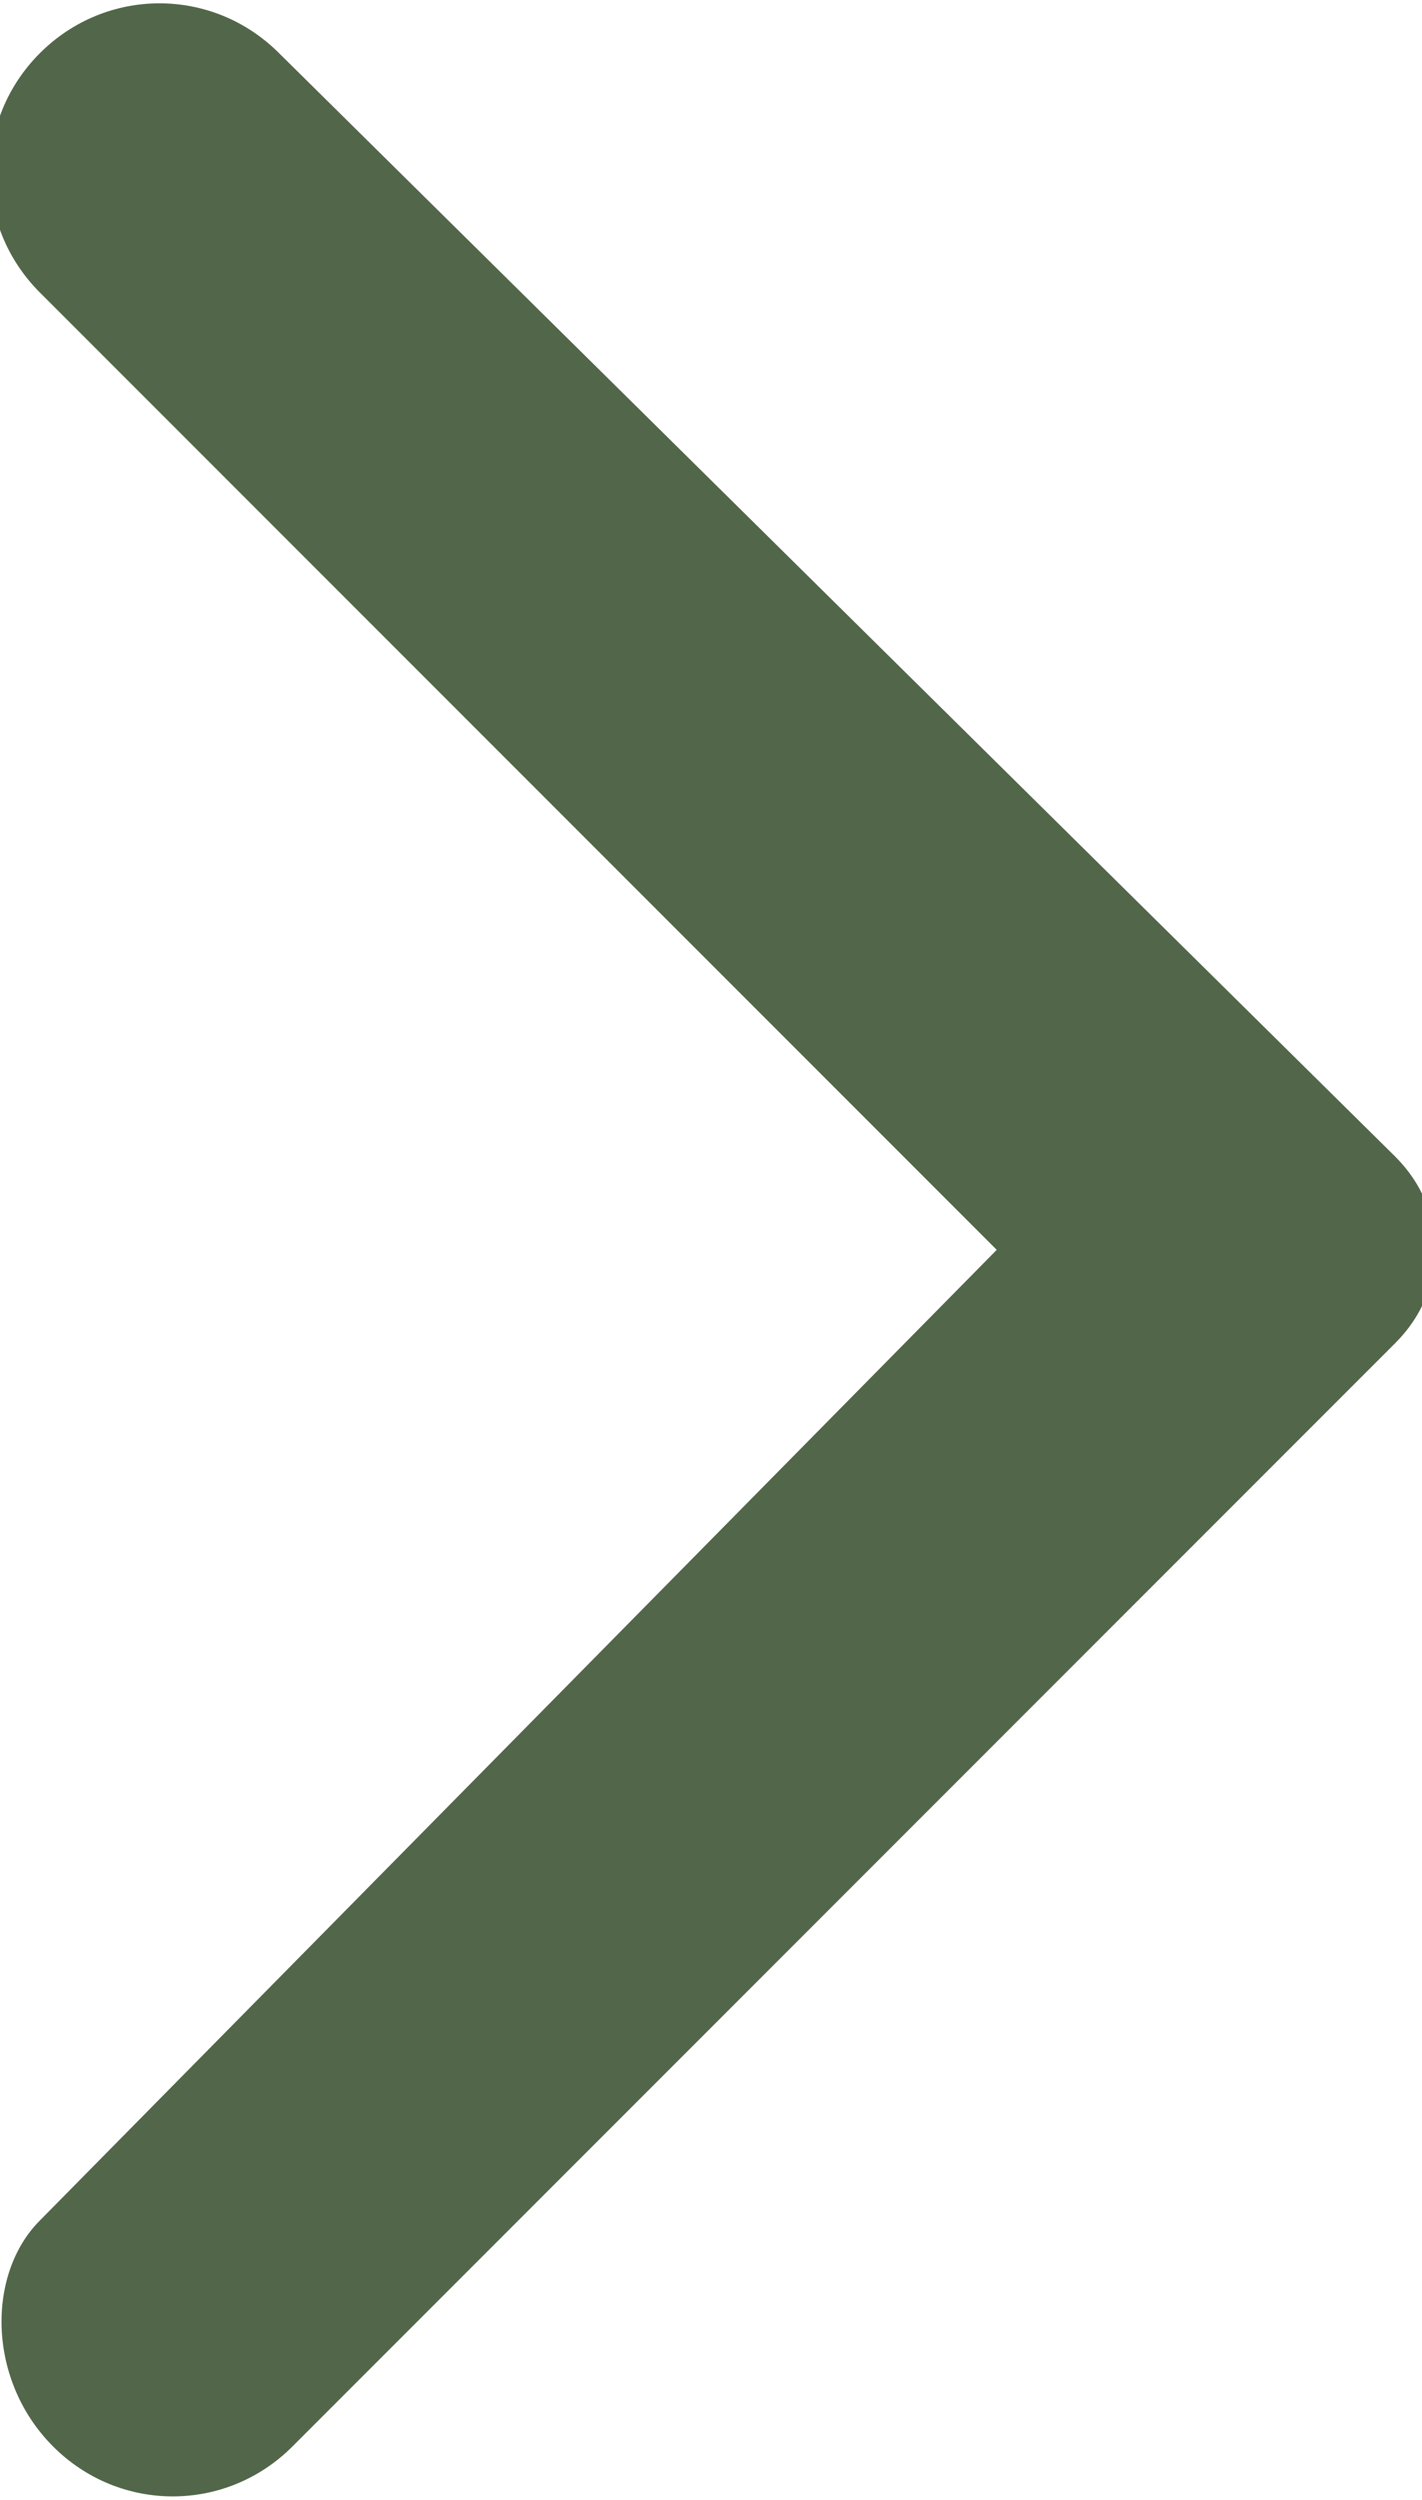 <?xml version="1.0" encoding="utf-8"?>
<!-- Generator: Adobe Illustrator 26.4.1, SVG Export Plug-In . SVG Version: 6.00 Build 0)  -->
<svg version="1.1" id="Calque_1" xmlns="http://www.w3.org/2000/svg" xmlns:xlink="http://www.w3.org/1999/xlink" x="0px" y="0px"
	 viewBox="0 0 10.7 18.8" style="enable-background:new 0 0 10.7 18.8;" xml:space="preserve">
<style type="text/css">
	.st0{fill:#526649;}
</style>
<path class="st0" d="M0.4,18.4c0.5,0.5,1.3,0.5,1.8,0l8.3-8.3c0.4-0.4,0.4-1,0-1.4L2.1,0.4c-0.5-0.5-1.3-0.5-1.8,0s-0.5,1.3,0,1.8
	l7.2,7.2l-7.2,7.3C-0.1,17.1-0.1,17.9,0.4,18.4z"/>
</svg>
